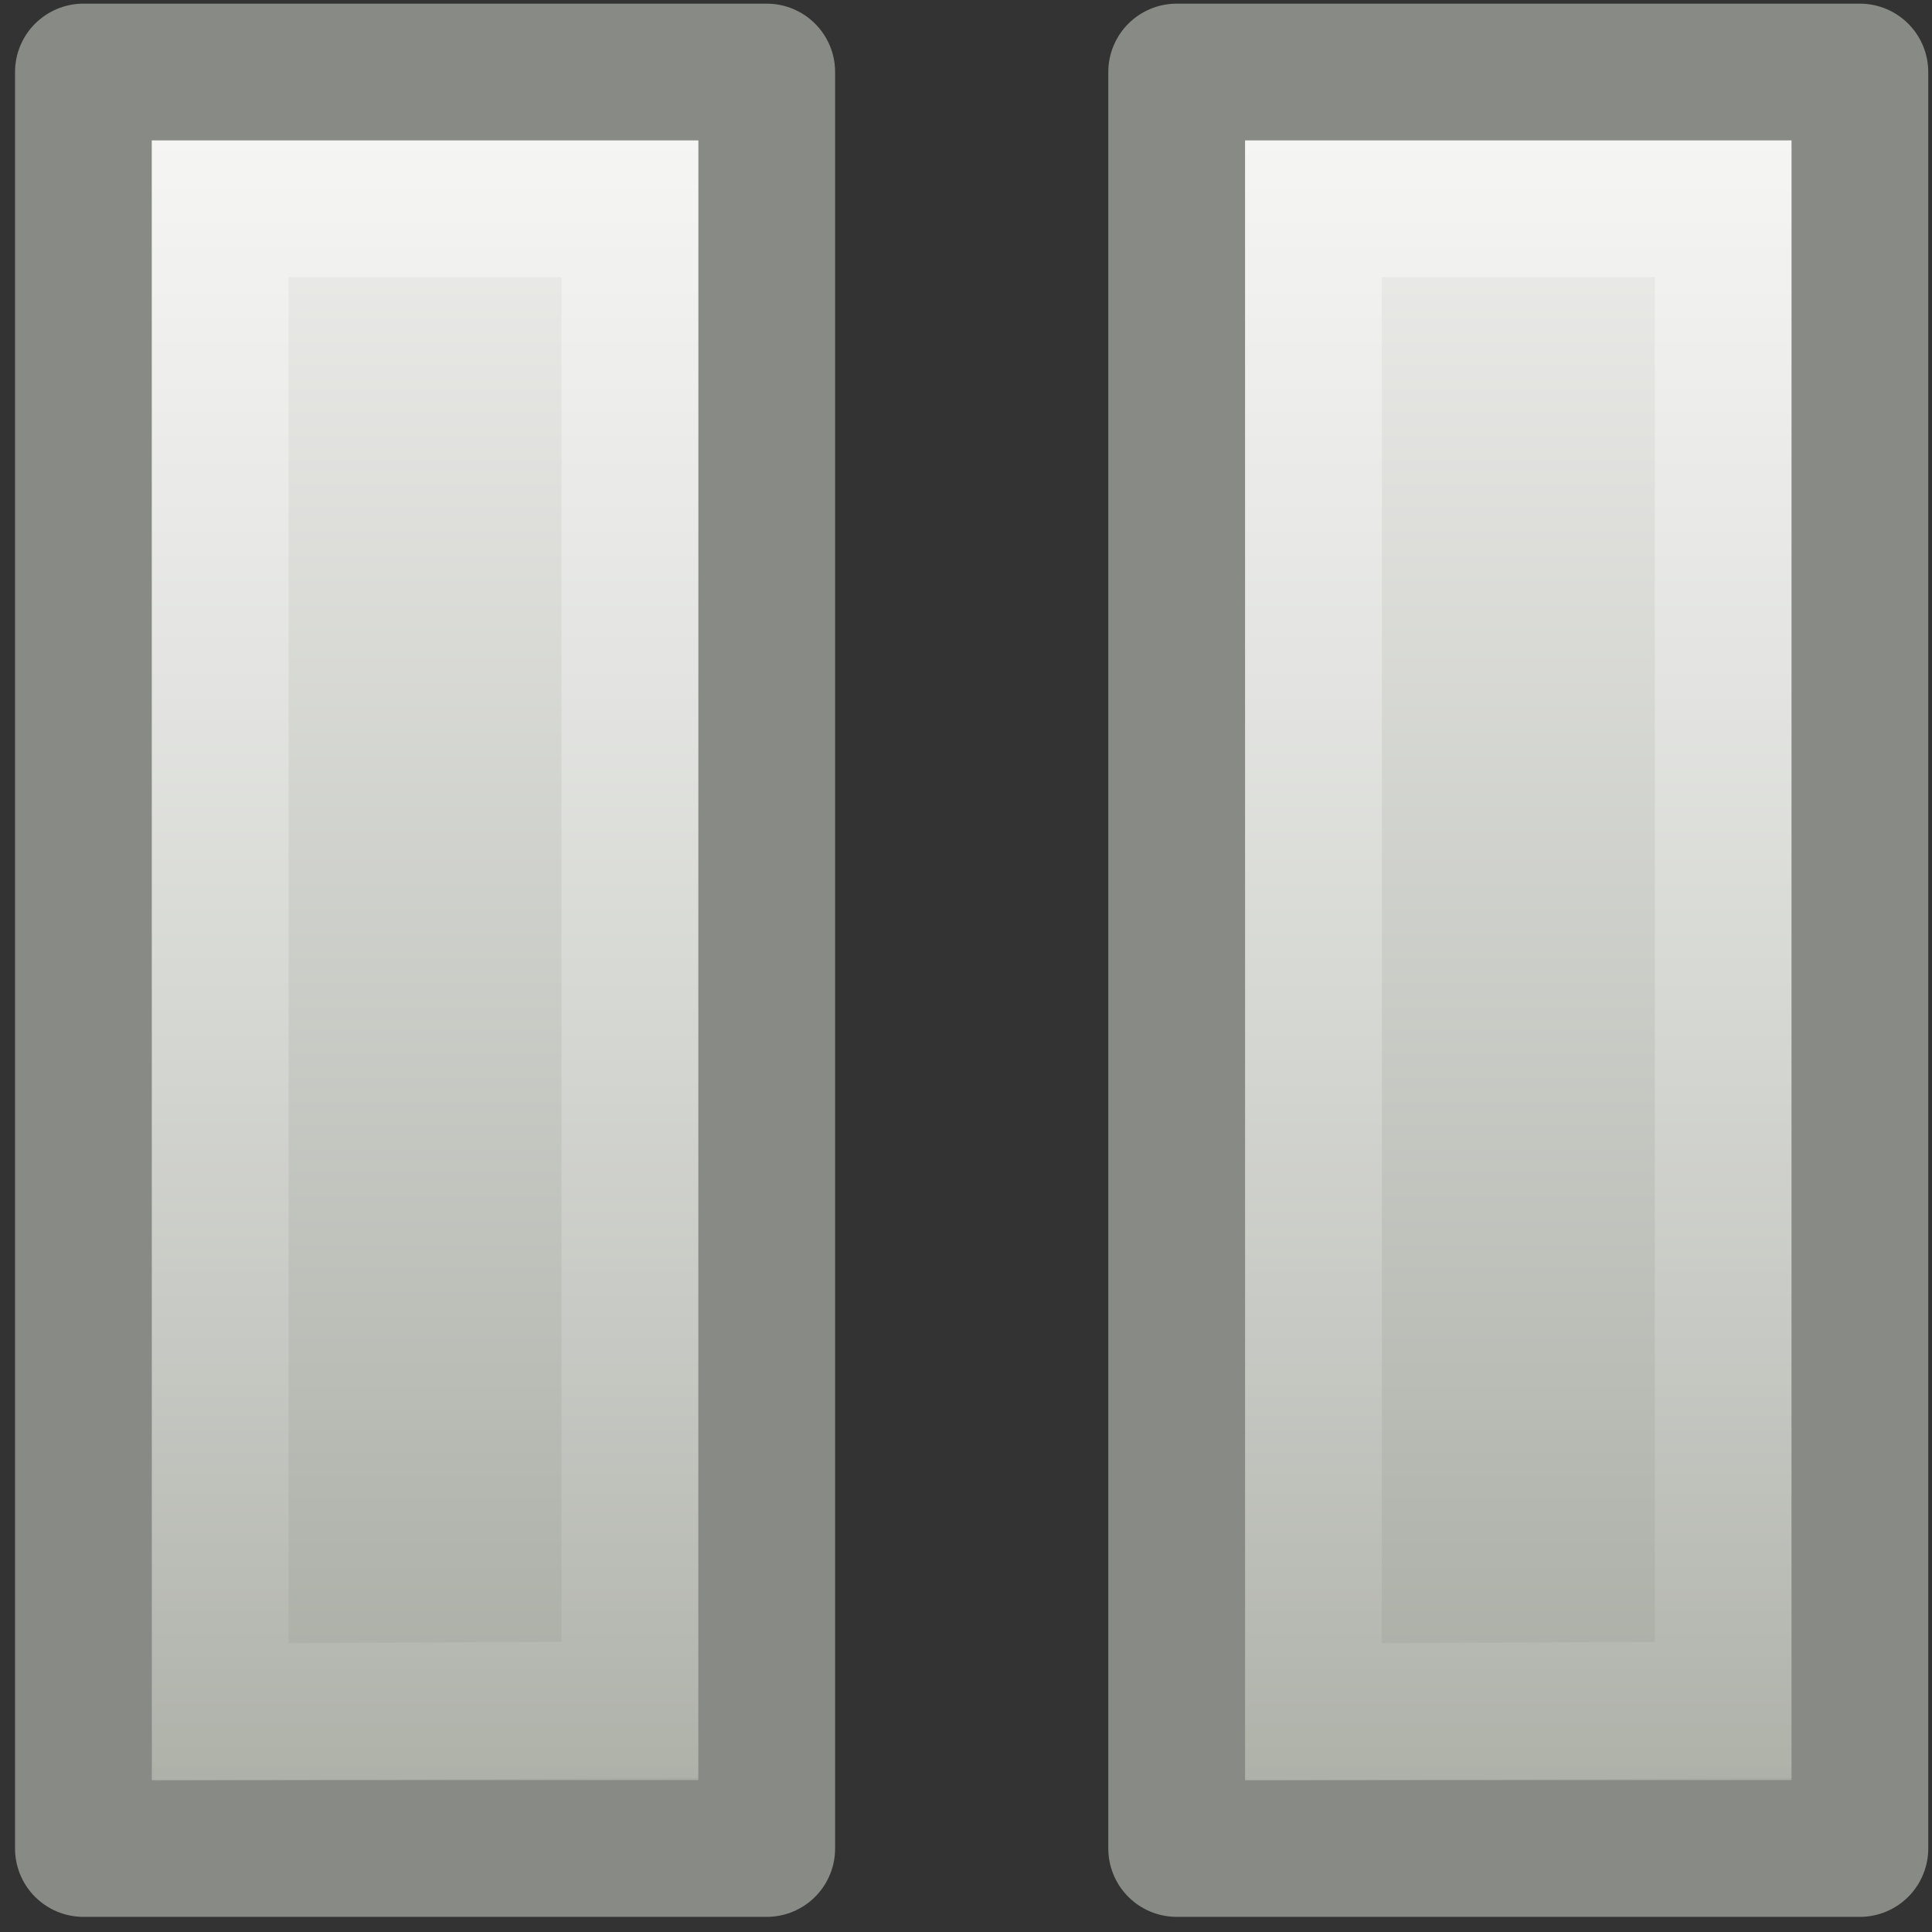 <?xml version="1.0" encoding="UTF-8" standalone="no"?>
<!-- Created with Inkscape (http://www.inkscape.org/) -->

<svg
   xmlns:dc="http://purl.org/dc/elements/1.1/"
   xmlns:cc="http://creativecommons.org/ns#"
   xmlns:rdf="http://www.w3.org/1999/02/22-rdf-syntax-ns#"
   xmlns:svg="http://www.w3.org/2000/svg"
   xmlns="http://www.w3.org/2000/svg"
   xmlns:xlink="http://www.w3.org/1999/xlink"
   xmlns:sodipodi="http://sodipodi.sourceforge.net/DTD/sodipodi-0.dtd"
   xmlns:inkscape="http://www.inkscape.org/namespaces/inkscape"
   id="svg2829"
   height="128"
   width="128"
   version="1.0"
   sodipodi:docname="media-playback-pause.svg"
   inkscape:version="0.92.5 (2060ec1f9f, 2020-04-08)">
  <rect width="100%" height="100%" fill="#333333" stroke="none"/>
  <sodipodi:namedview
     pagecolor="#ffffff"
     bordercolor="#666666"
     borderopacity="1"
     objecttolerance="10"
     gridtolerance="10"
     guidetolerance="10"
     inkscape:pageopacity="0"
     inkscape:pageshadow="2"
     inkscape:window-width="4240"
     inkscape:window-height="2338"
     id="namedview20"
     showgrid="false"
     inkscape:zoom="10.429825"
     inkscape:cx="68.312011"
     inkscape:cy="63.523369"
     inkscape:window-x="144"
     inkscape:window-y="54"
     inkscape:window-maximized="1"
     inkscape:current-layer="svg2829" />
  <defs
     id="defs2831">
    <linearGradient
       id="linearGradient3615">
      <stop
         id="stop3617"
         style="stop-color:#eeeeec"
         offset="0" />
      <stop
         id="stop3619"
         style="stop-color:#babdb6"
         offset=".696" />
      <stop
         id="stop3621"
         style="stop-color:#a1a59b"
         offset="1" />
    </linearGradient>
    <linearGradient
       id="linearGradient2782">
      <stop
         id="stop2784"
         style="stop-color:#fff"
         offset="0" />
      <stop
         id="stop2786"
         style="stop-color:#fff;stop-opacity:0"
         offset="1" />
    </linearGradient>
    <linearGradient
       id="linearGradient3627"
       y2="45.849"
       xlink:href="#linearGradient3615"
       gradientUnits="userSpaceOnUse"
       x2="-11.448"
       gradientTransform="matrix(0.368,0,0,0.366,8.206,-1.794)"
       y1="10.344"
       x1="-11.448" />
    <linearGradient
       id="linearGradient3629"
       y2="52.94"
       xlink:href="#linearGradient2782"
       gradientUnits="userSpaceOnUse"
       x2="10.44"
       gradientTransform="matrix(0.296,0,0,0.337,8.25,-1.17)"
       y1="9.966"
       x1="10.44" />
    <linearGradient
       id="linearGradient3635"
       y2="45.849"
       xlink:href="#linearGradient3615"
       gradientUnits="userSpaceOnUse"
       x2="-11.448"
       gradientTransform="matrix(0.368,0,0,0.366,16.206,-1.794)"
       y1="10.344"
       x1="-11.448" />
    <linearGradient
       id="linearGradient3637"
       y2="52.94"
       xlink:href="#linearGradient2782"
       gradientUnits="userSpaceOnUse"
       x2="10.44"
       gradientTransform="matrix(0.296,0,0,0.337,16.25,-1.17)"
       y1="9.966"
       x1="10.44" />
  </defs>
  <g
     id="g834"
     transform="matrix(9.054,0,0,9.054,-8.054,-8.808)">
    <g
       id="layer1">
      <path
         d="m 1.5,1.5 v 12.999 H 6.5 V 1.5 Z"
         style="fill:url(#linearGradient3627);fill-rule:evenodd;stroke:#888a86;stroke-width:1.001;stroke-linecap:round;stroke-linejoin:round"
         id="path3623"
         inkscape:connector-curvature="0" />
      <path
         d="m 2.501,2.501 v 10.999 L 5.499,13.484 V 2.501 H 2.501 Z"
         style="opacity:0.41;fill:none;stroke:url(#linearGradient3629);stroke-width:1.001;stroke-linecap:round;stroke-opacity:0.973"
         id="path3625"
         inkscape:connector-curvature="0" />
      <path
         d="m 9.5,1.5 v 12.999 h 4.999 V 1.5 Z"
         style="fill:url(#linearGradient3635);fill-rule:evenodd;stroke:#888a86;stroke-width:1.001;stroke-linecap:round;stroke-linejoin:round"
         id="path3631"
         inkscape:connector-curvature="0" />
      <path
         d="m 10.501,2.501 v 10.999 l 2.998,-0.015 V 2.501 H 10.501 Z"
         style="opacity:0.41;fill:none;stroke:url(#linearGradient3637);stroke-width:1.001;stroke-linecap:round;stroke-opacity:0.973"
         id="path3633"
         inkscape:connector-curvature="0" />
    </g>
  </g>
</svg>
